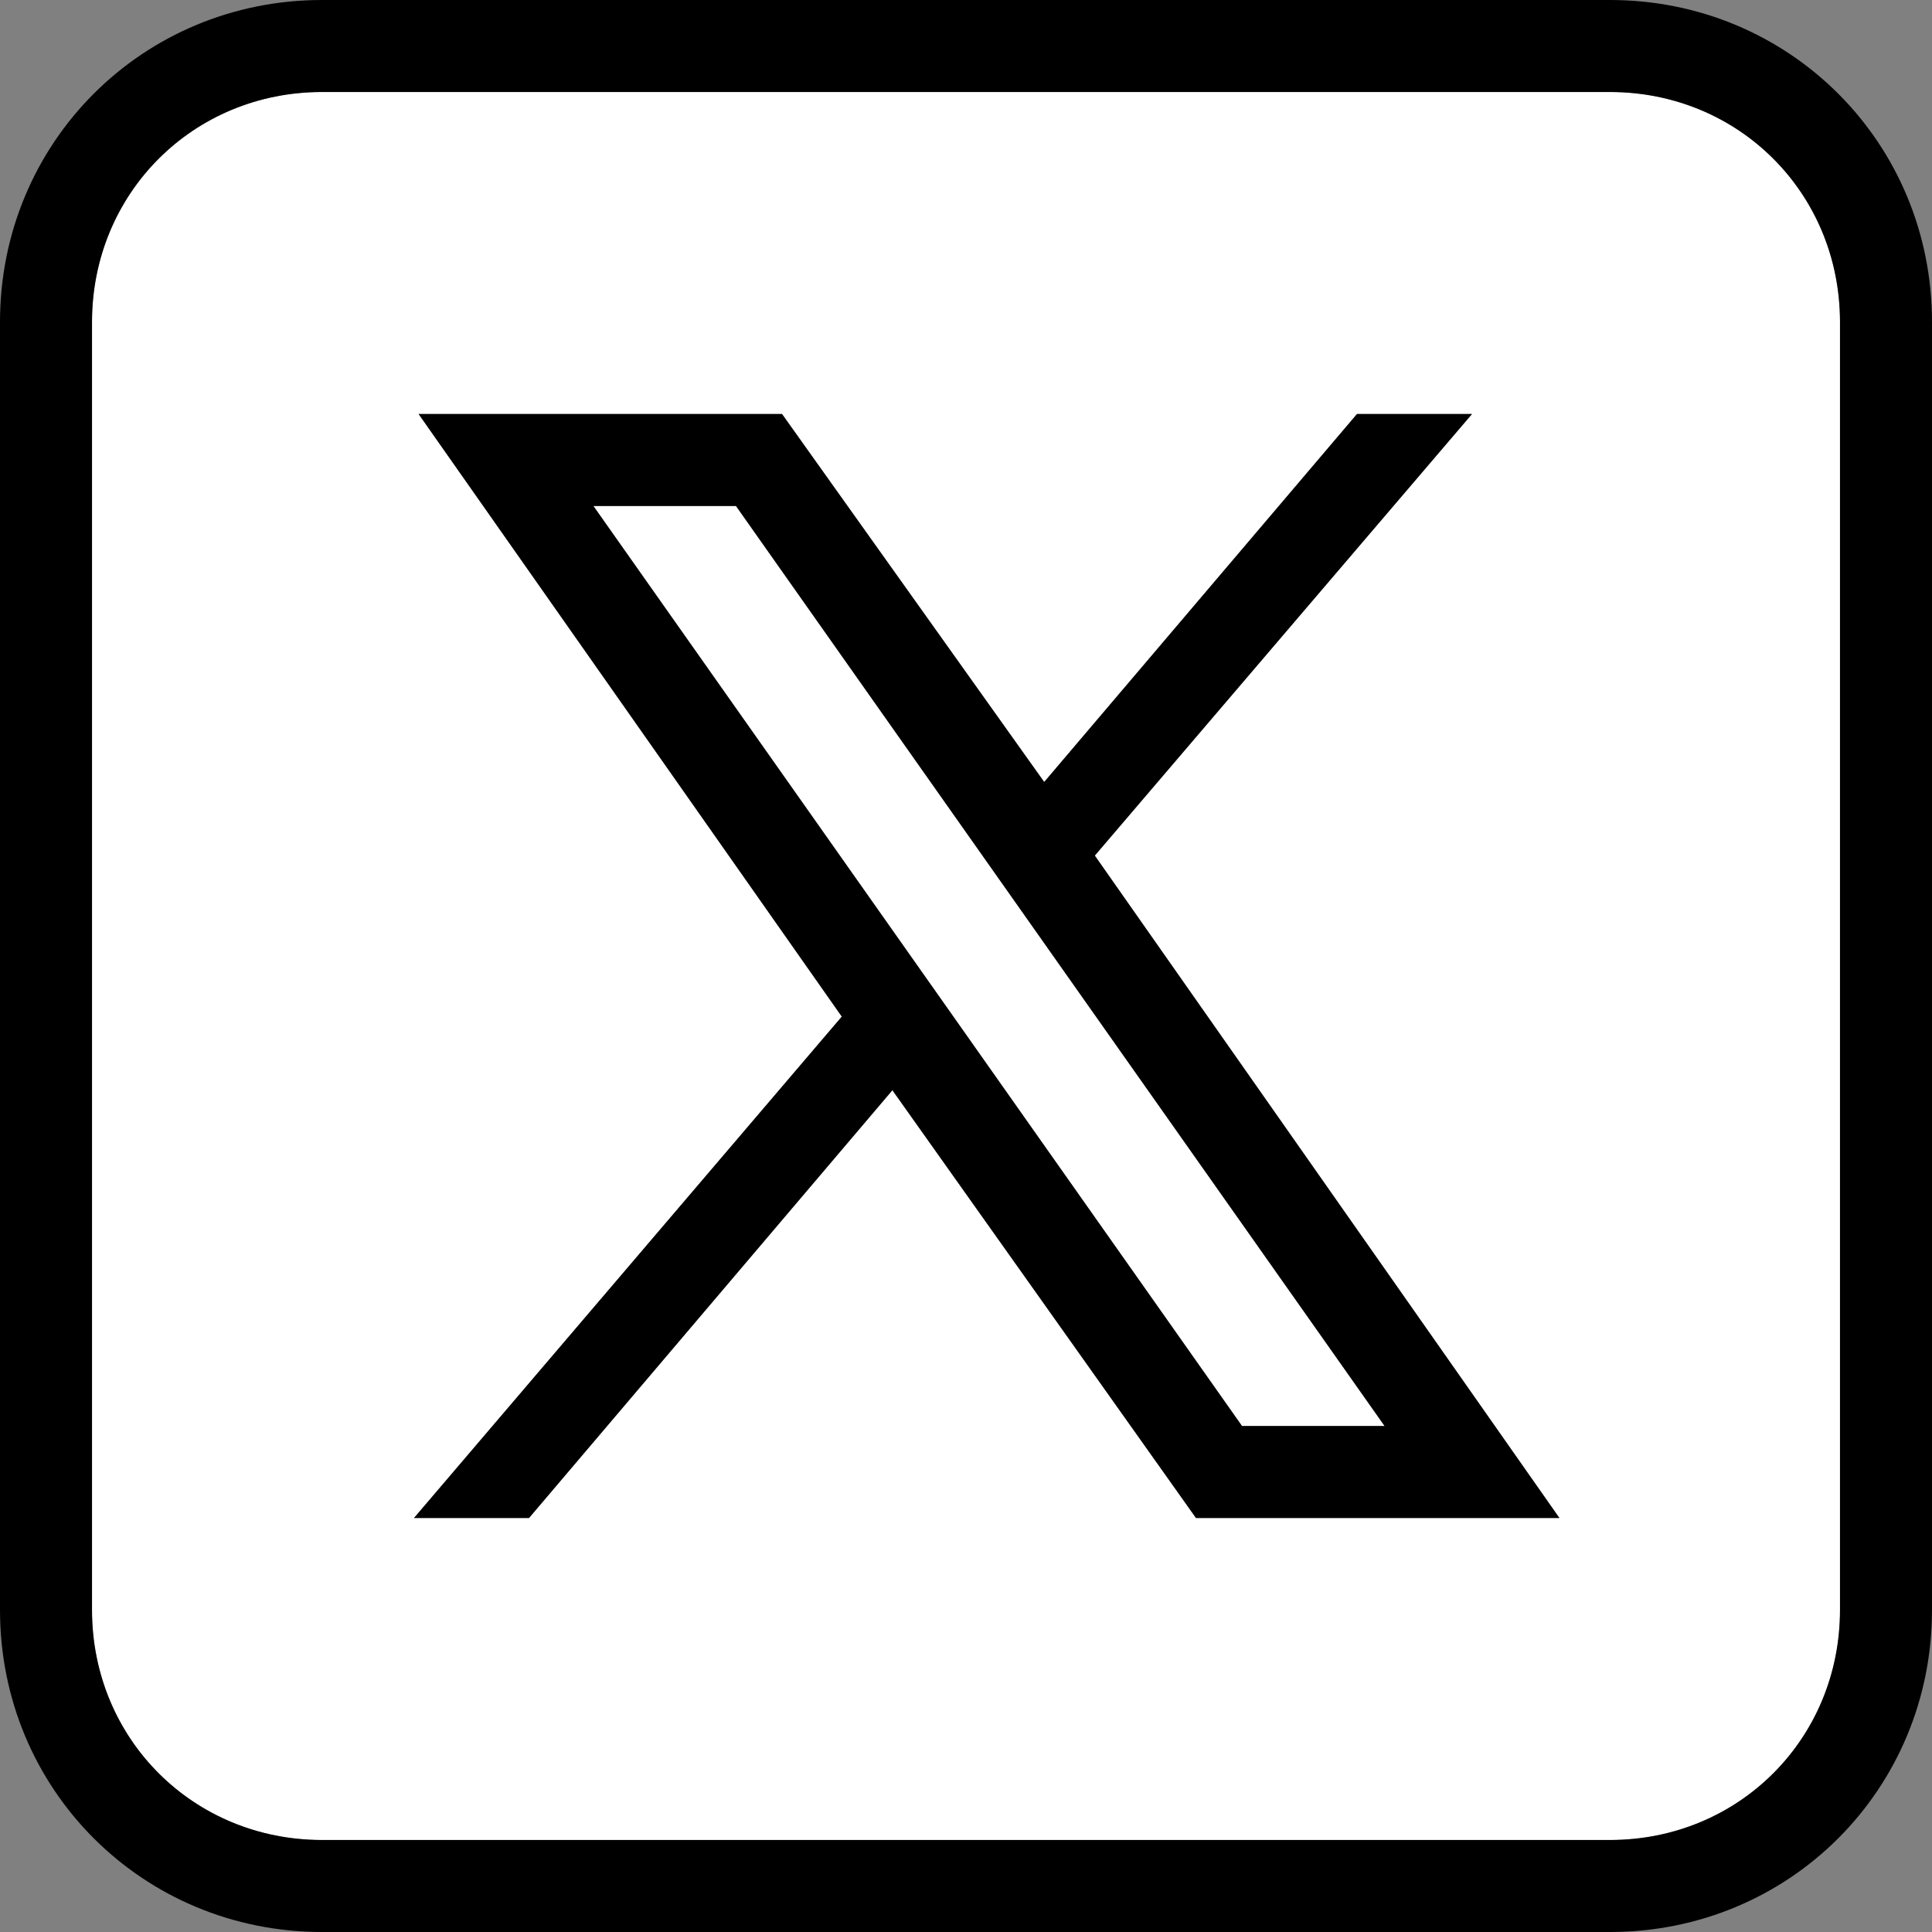 <?xml version="1.0" encoding="utf-8"?>
<!-- Generator: Adobe Illustrator 27.9.0, SVG Export Plug-In . SVG Version: 6.00 Build 0)  -->
<svg version="1.1" id="Layer_1" xmlns="http://www.w3.org/2000/svg" xmlns:xlink="http://www.w3.org/1999/xlink" x="0px" y="0px"
	 viewBox="0 0 42 42" enable-background="new 0 0 42 42" xml:space="preserve">
<rect x="0" y="0" width="42" height="42" fill="#808080" stroke="none"/>
<g id="XMLID_00000168824196801138155310000001267447264254332329_">
	<g>
		<polygon fill="#FFFFFF" points="16,11 30.1,31 27,31 12.9,11 		"/>
		<path fill="#FFFFFF" d="M40,7v28c0,2.8-2.2,5-5,5H7c-2.8,0-5-2.2-5-5V7c0-2.8,2.2-5,5-5h28C37.8,2,40,4.2,40,7z M33.9,33
			L23.8,18.6L32,9h-2.5l-6.8,8L17,9H9.1l9.2,13.1L9,33h2.5l7.9-9.3L26,33H33.9z"/>
		<path d="M27,31h3.1L16,11h-3.1L27,31z M23.8,18.6L33.9,33H26l-6.6-9.3L11.5,33H9l9.3-10.9L9.1,9H17l5.7,8l6.8-8H32L23.8,18.6z"/>
		<path d="M40,35V7c0-2.8-2.2-5-5-5H7C4.2,2,2,4.2,2,7v28c0,2.8,2.2,5,5,5h28C37.8,40,40,37.8,40,35z M42,7v28c0,3.9-3.1,7-7,7H7
			c-3.9,0-7-3.1-7-7V7c0-3.9,3.1-7,7-7h28C38.9,0,42,3.1,42,7z"/>
	</g>
	<g>
	</g>
</g>
</svg>

